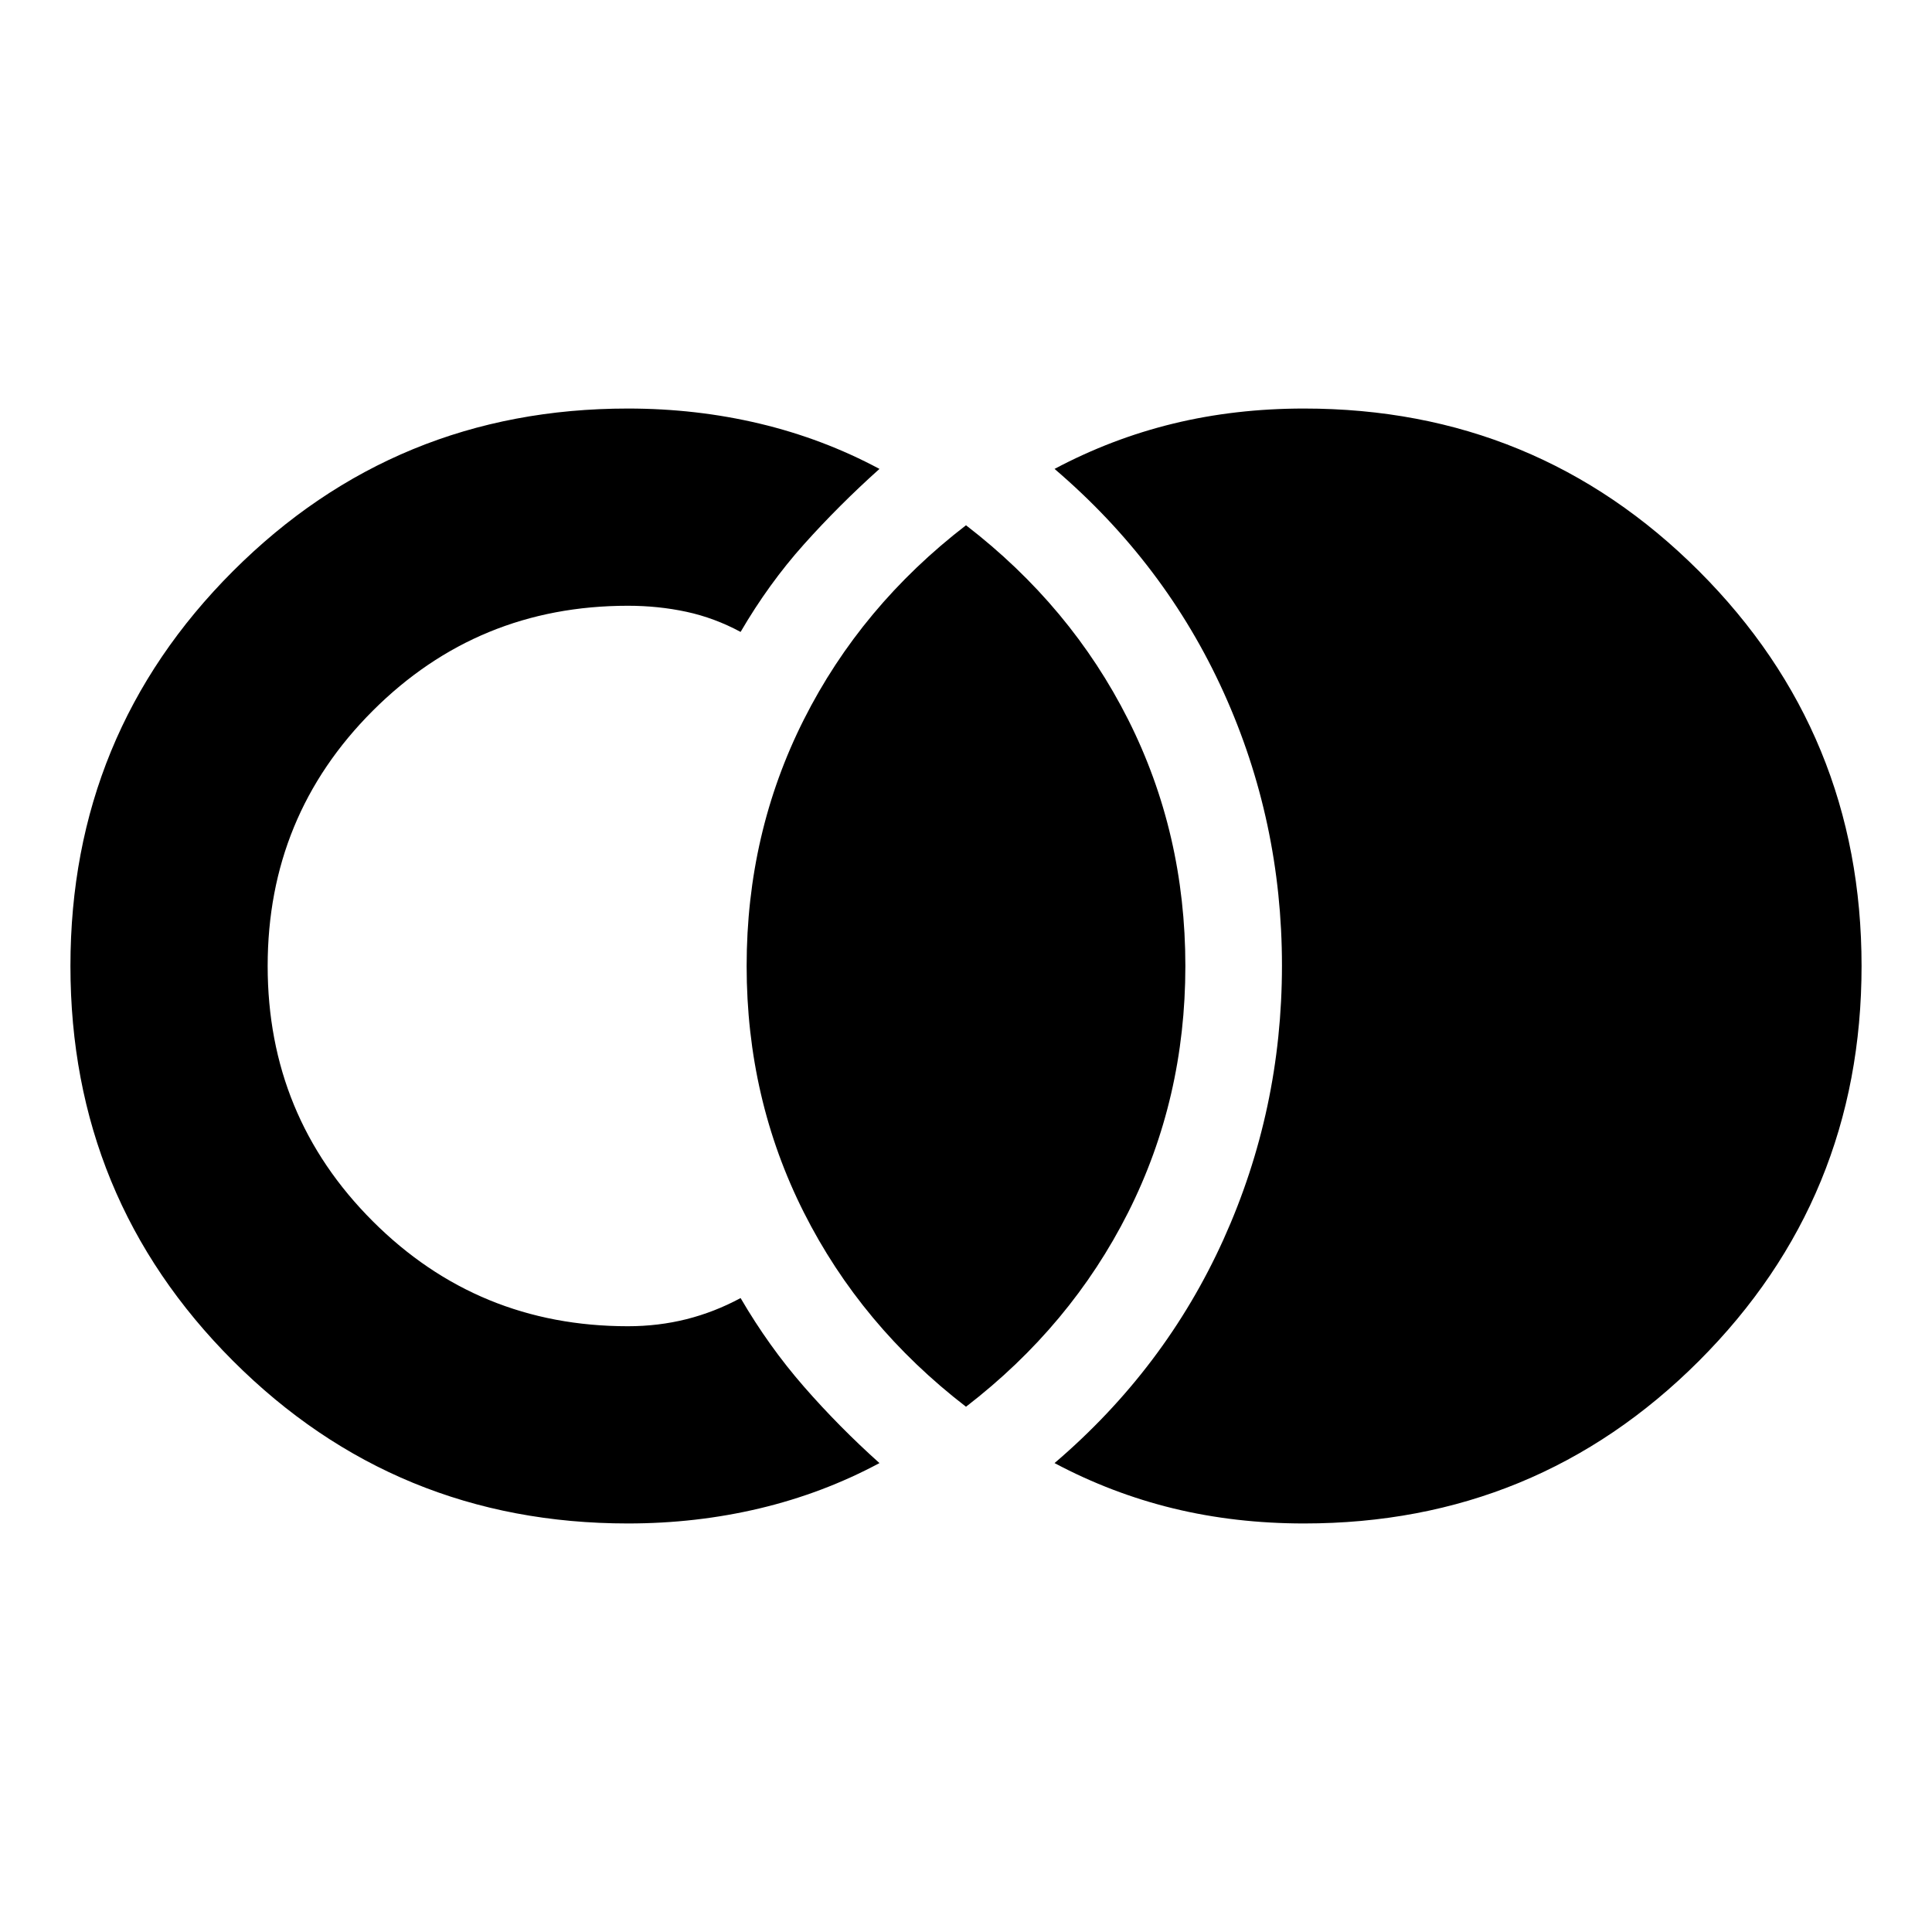 <svg xmlns="http://www.w3.org/2000/svg" height="20" viewBox="0 -960 960 960" width="20"><path d="M648-203q-34.21 0-64.96-7.47Q552.29-217.95 524-233q55-47 84-111.25t29-136Q637-552 608-616t-84-111q28.29-15.05 59.04-22.53Q613.79-757 648-757q115.43 0 196.22 80.78Q925-595.43 925-480q0 115.43-80.78 196.22Q763.43-203 648-203Zm-336 0q-115.43 0-196.22-80.78Q35-364.57 35-480q0-115.43 80.78-196.22Q196.57-757 312-757q34 0 65.5 7.5T437-727q-20.15 18.06-37.57 37.53Q382-670 368-646q-13-7-26.92-10-13.92-3-29.08-3-74.6 0-126.8 52.2T133-480q0 74.61 52.2 126.8Q237.4-301 312-301q15.16 0 29.08-3.5Q355-308 368-315q14 24 31.43 43.97Q416.85-251.06 437-233q-28 15-59.5 22.5T312-203Zm168-58q-52.17-40.18-80.59-96.59Q371-414 371-480t28.41-122.41Q427.83-658.82 480-699q52.17 40.18 80.59 96.59Q589-546 589-480t-28.41 122.41Q532.17-301.18 480-261Z"/></svg>